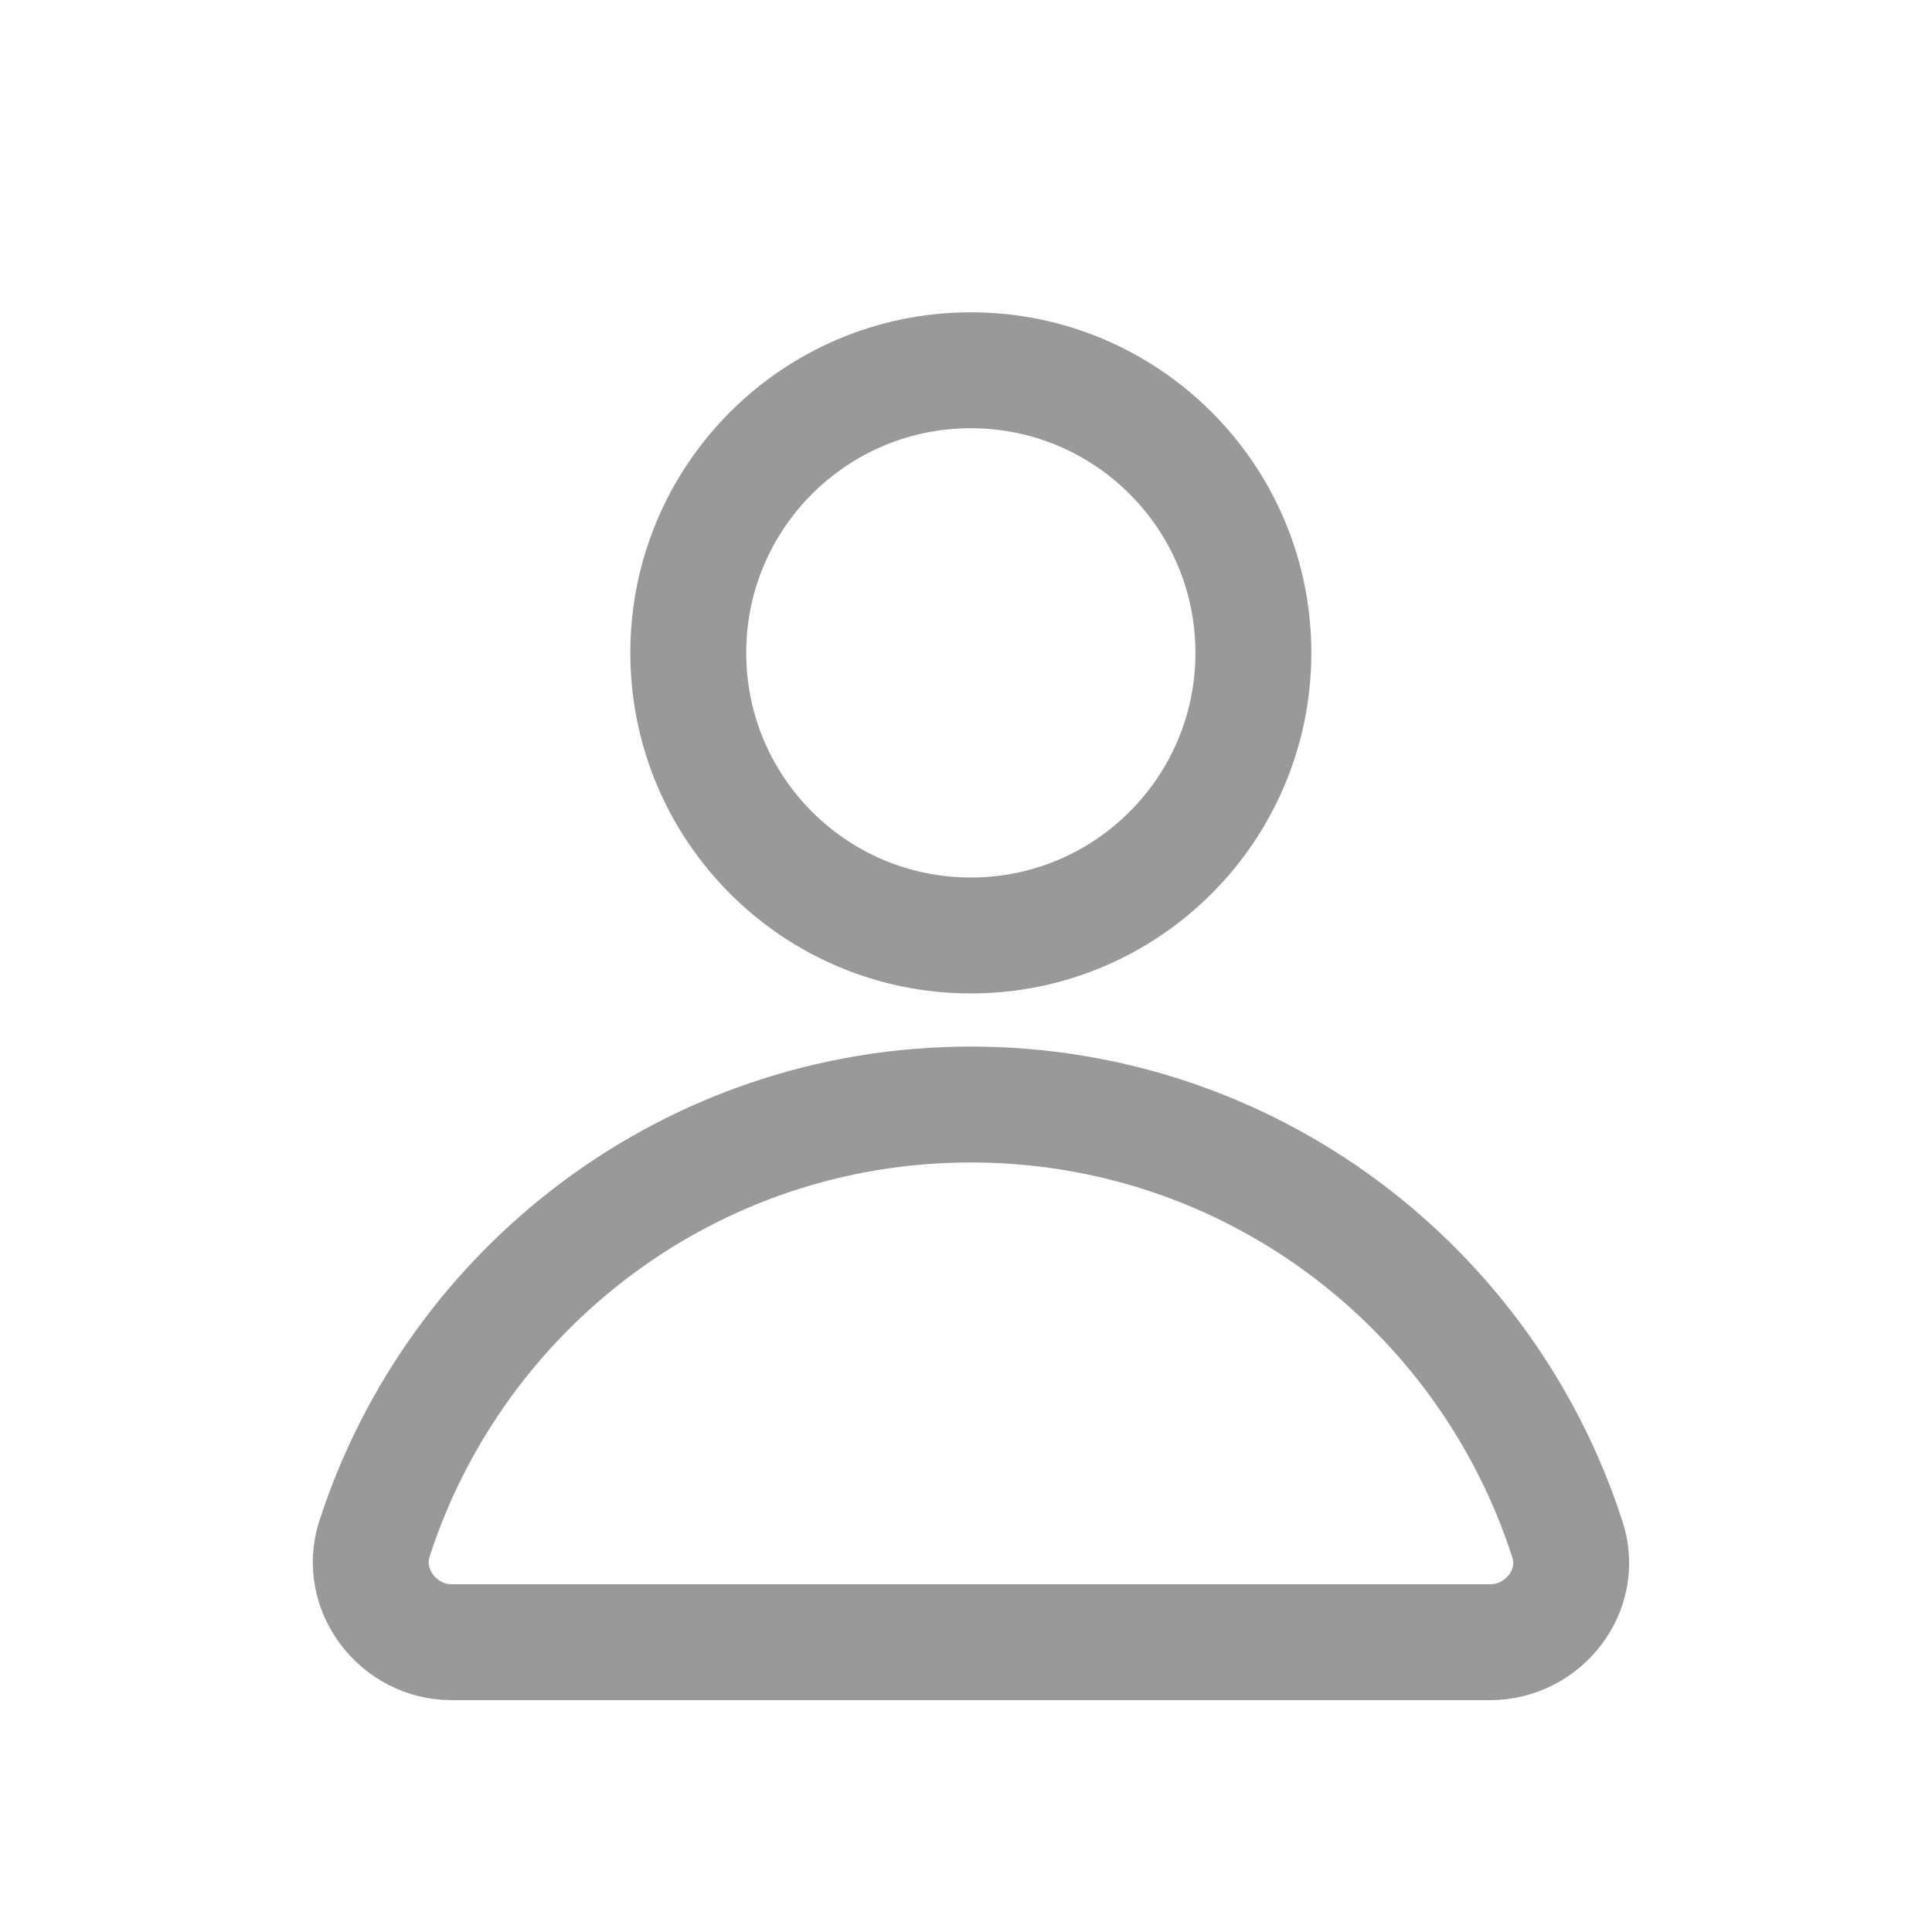 <svg width="20" height="20" viewBox="0 0 20 20" fill="none" xmlns="http://www.w3.org/2000/svg">
<path d="M10.05 9.684C11.665 9.684 12.975 8.374 12.975 6.758C12.975 5.143 11.665 3.833 10.05 3.833C8.434 3.833 7.125 5.143 7.125 6.758C7.125 8.374 8.434 9.684 10.05 9.684Z" stroke="#999999" stroke-width="1.2" stroke-miterlimit="10" stroke-linecap="round" stroke-linejoin="round"/>
<path d="M15.425 17C15.975 17 16.4 16.467 16.225 15.934C15.383 13.325 12.942 11.434 10.05 11.434C7.158 11.434 4.717 13.325 3.875 15.934C3.708 16.459 4.125 17 4.675 17H15.425Z" stroke="#999999" stroke-width="1.2" stroke-miterlimit="10" stroke-linecap="round" stroke-linejoin="round"/>
</svg>
